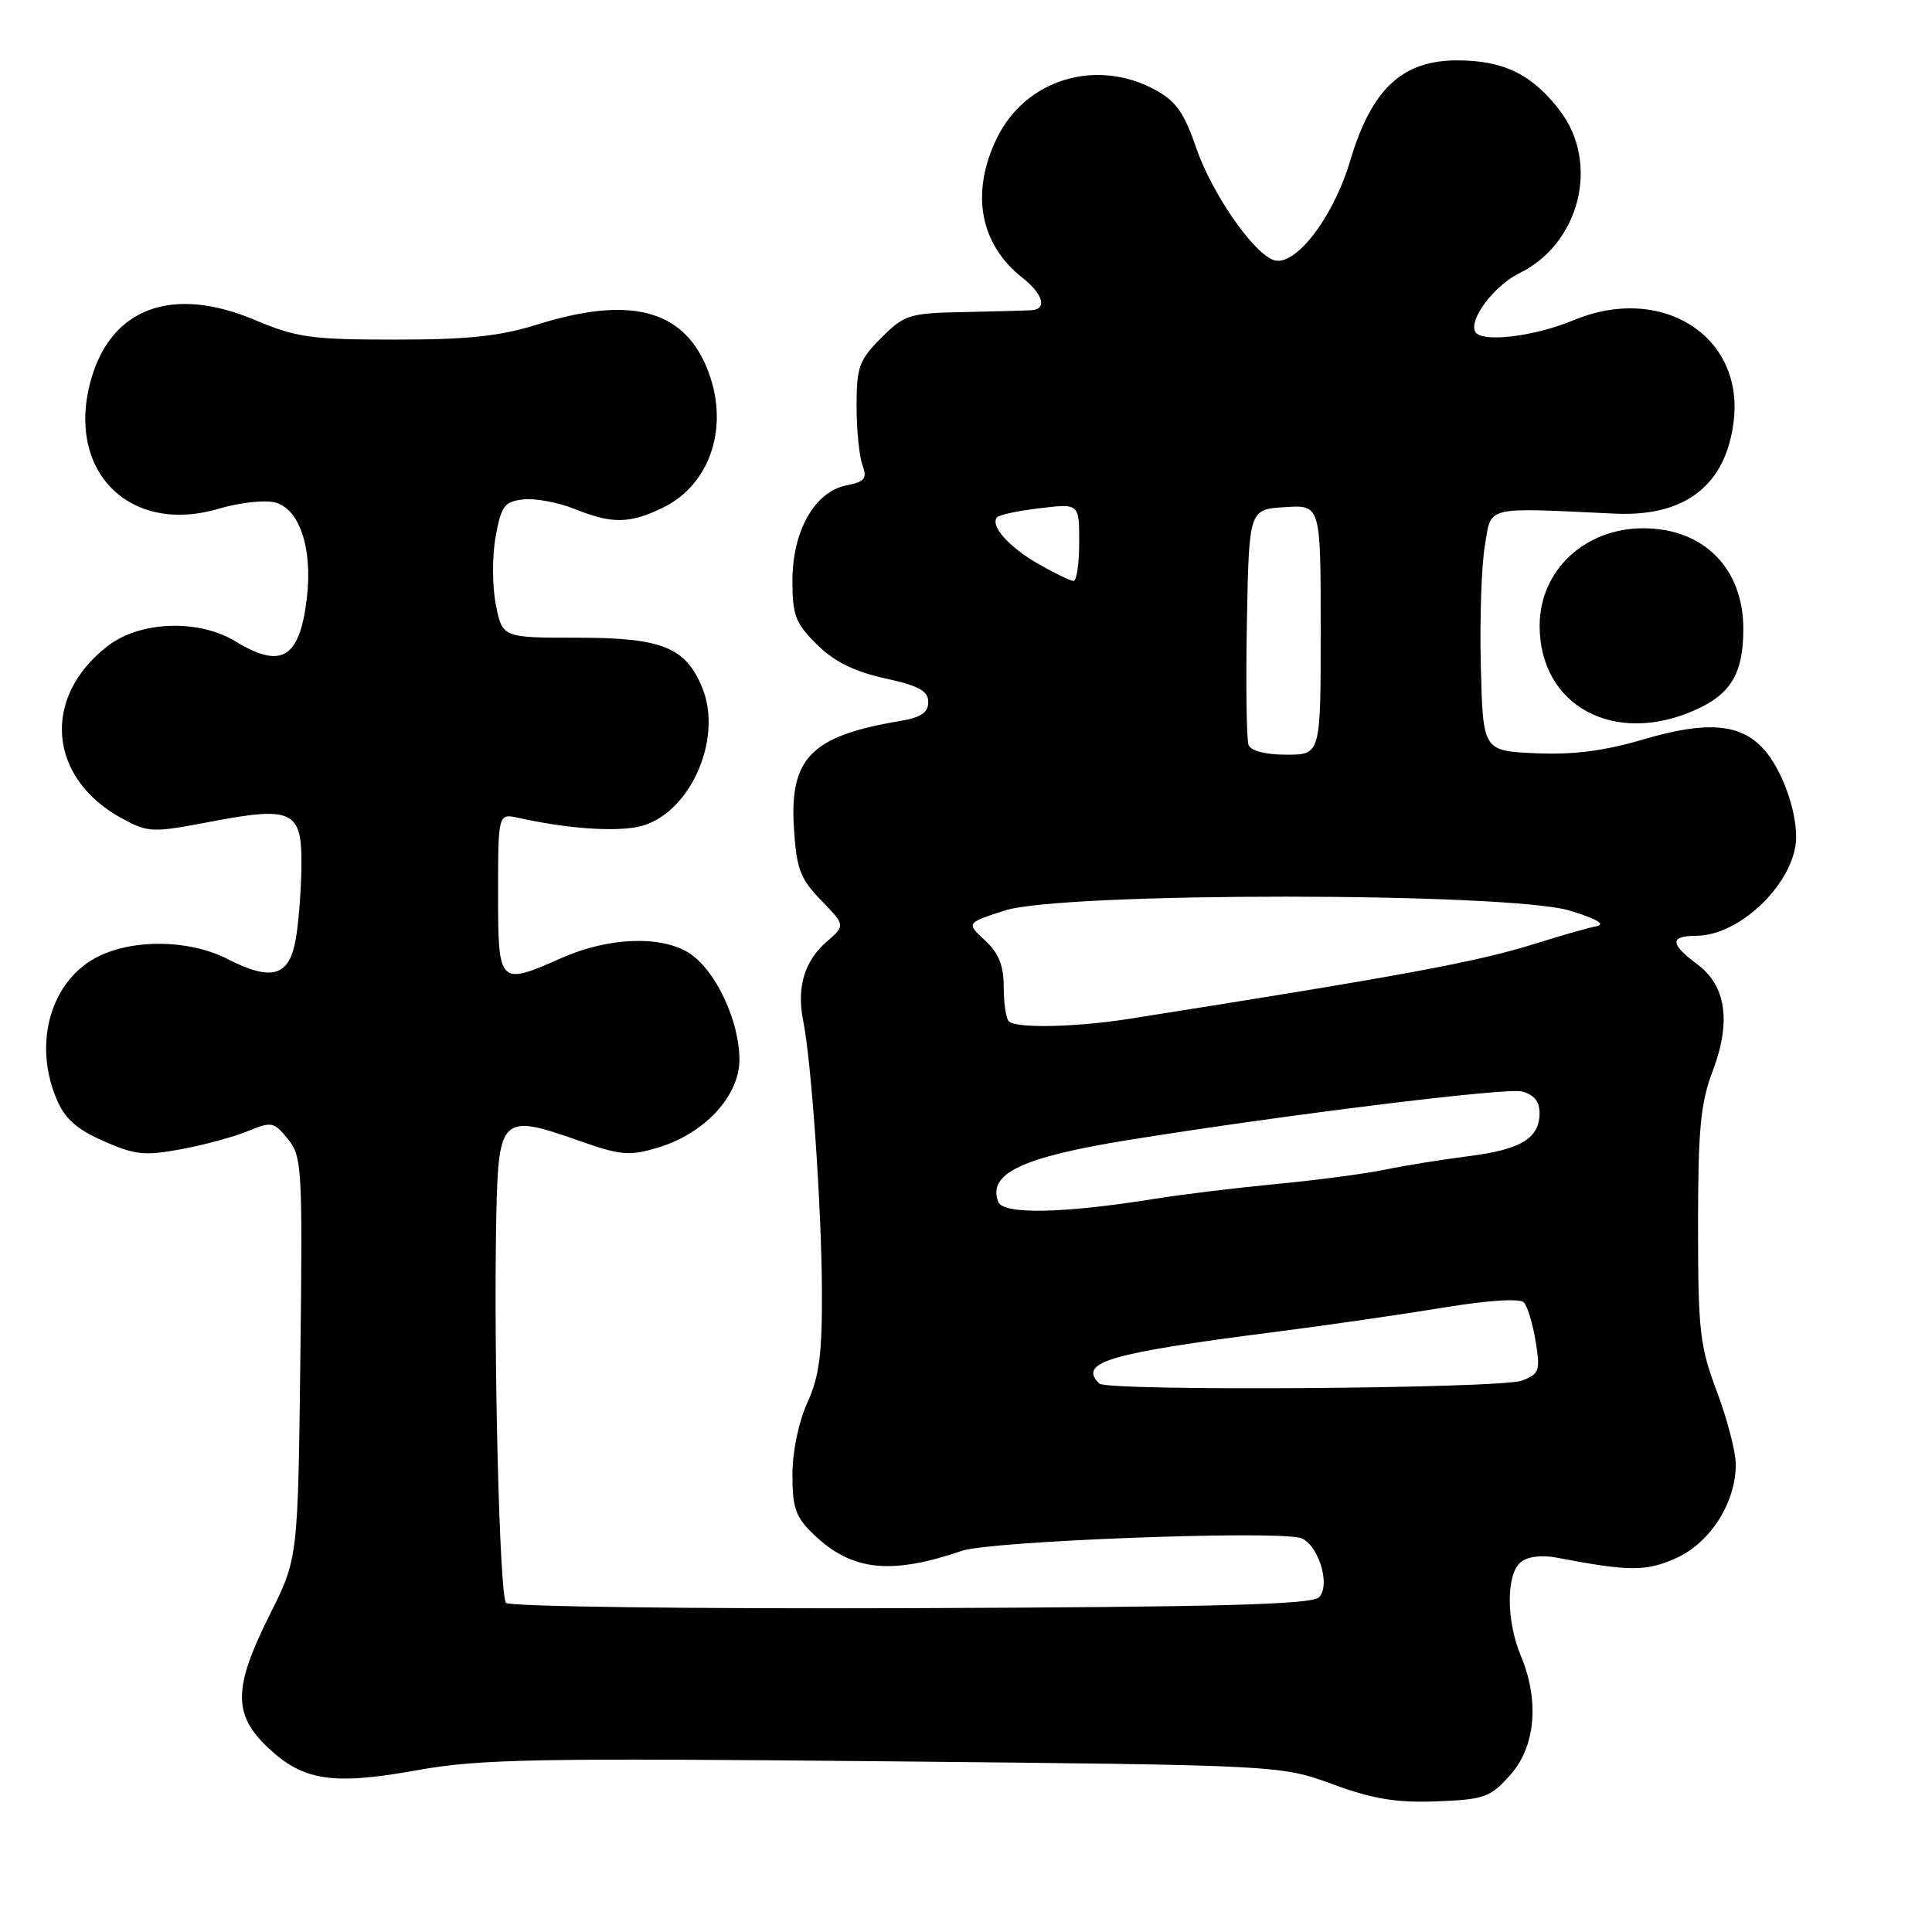 <?xml version="1.0" encoding="UTF-8" standalone="no"?>
<!DOCTYPE svg PUBLIC "-//W3C//DTD SVG 1.1//EN" "http://www.w3.org/Graphics/SVG/1.1/DTD/svg11.dtd" >
<svg xmlns="http://www.w3.org/2000/svg" xmlns:xlink="http://www.w3.org/1999/xlink" version="1.1" viewBox="0 0 256 256">
 <g >
 <path fill="currentColor"
d=" M 200.12 235.19 C 203.47 231.44 204.01 225.34 201.50 219.35 C 199.57 214.74 199.57 208.60 201.49 207.01 C 202.40 206.25 204.24 206.01 206.24 206.39 C 215.90 208.24 218.13 208.25 222.11 206.45 C 226.62 204.42 230.00 199.11 230.00 194.06 C 230.00 192.40 228.88 188.06 227.50 184.40 C 225.23 178.37 225.00 176.35 225.00 162.39 C 225.00 149.64 225.33 146.16 226.93 141.95 C 229.42 135.38 228.73 130.60 224.86 127.74 C 221.27 125.08 221.24 124.00 224.75 124.00 C 230.67 123.99 237.99 116.75 238.00 110.90 C 238.00 107.16 236.04 101.85 233.70 99.27 C 230.63 95.86 226.15 95.50 217.81 97.96 C 212.59 99.50 208.50 100.03 203.50 99.81 C 196.50 99.50 196.50 99.50 196.22 88.30 C 196.06 82.15 196.30 74.95 196.75 72.30 C 197.65 66.97 196.52 67.24 214.00 68.06 C 223.37 68.49 228.77 64.24 229.74 55.65 C 231.00 44.41 220.07 37.60 208.51 42.43 C 203.34 44.59 196.38 45.43 195.50 44.00 C 194.53 42.44 197.96 37.85 201.33 36.20 C 209.35 32.27 212.00 21.62 206.70 14.67 C 203.03 9.86 199.23 8.00 193.08 8.00 C 185.79 8.00 181.74 11.80 178.91 21.29 C 176.64 28.92 171.52 35.52 168.71 34.44 C 165.94 33.38 160.58 25.59 158.53 19.66 C 156.89 14.89 155.81 13.37 153.01 11.87 C 145.16 7.66 135.85 10.54 132.07 18.35 C 128.58 25.57 129.83 32.36 135.48 36.81 C 138.19 38.93 138.78 40.94 136.75 41.10 C 136.06 41.15 132.02 41.26 127.77 41.35 C 120.47 41.49 119.86 41.68 116.77 44.77 C 113.84 47.70 113.50 48.63 113.50 53.77 C 113.50 56.92 113.85 60.45 114.28 61.62 C 114.93 63.41 114.60 63.83 112.14 64.32 C 107.94 65.16 105.00 70.37 105.00 76.97 C 105.00 81.55 105.41 82.60 108.25 85.41 C 110.55 87.67 113.19 88.99 117.25 89.88 C 121.77 90.87 123.00 91.55 123.00 93.03 C 123.00 94.42 122.03 95.07 119.25 95.54 C 107.50 97.51 104.61 100.43 105.20 109.74 C 105.54 115.15 106.03 116.43 108.81 119.30 C 112.02 122.62 112.02 122.62 109.54 124.78 C 106.58 127.36 105.54 130.85 106.43 135.26 C 107.52 140.72 108.86 159.93 108.91 171.00 C 108.95 179.40 108.56 182.37 106.98 185.86 C 105.82 188.41 105.00 192.37 105.00 195.42 C 105.00 199.83 105.43 201.04 107.83 203.33 C 112.86 208.16 118.02 208.72 127.50 205.48 C 131.23 204.21 167.76 202.80 172.17 203.75 C 174.55 204.27 176.43 210.00 174.77 211.65 C 173.79 212.62 161.46 212.94 120.69 213.09 C 91.01 213.19 67.51 212.88 67.05 212.39 C 66.18 211.45 65.38 179.02 65.77 160.82 C 66.05 148.01 66.54 147.56 76.52 151.08 C 82.25 153.11 83.36 153.21 87.16 152.07 C 93.38 150.21 98.01 145.19 97.98 140.35 C 97.95 135.22 94.82 128.59 91.38 126.33 C 87.71 123.93 80.68 124.17 74.50 126.90 C 66.07 130.63 66.00 130.56 66.00 118.38 C 66.00 107.77 66.00 107.77 68.75 108.38 C 74.93 109.75 81.02 110.22 84.39 109.59 C 91.17 108.32 95.94 98.09 93.03 91.07 C 90.82 85.75 87.69 84.50 76.54 84.50 C 66.57 84.50 66.57 84.50 65.70 80.12 C 65.22 77.70 65.21 73.67 65.67 71.12 C 66.41 67.03 66.84 66.46 69.34 66.18 C 70.90 66.00 73.94 66.56 76.11 67.43 C 81.10 69.43 83.34 69.41 87.72 67.33 C 94.26 64.22 96.79 56.22 93.62 48.64 C 90.41 40.96 83.35 39.19 71.16 43.01 C 66.26 44.55 62.00 45.00 52.38 45.00 C 41.23 45.00 39.30 44.73 33.75 42.39 C 22.85 37.81 14.72 40.78 12.05 50.34 C 8.67 62.40 17.14 70.93 29.01 67.40 C 31.72 66.60 35.05 66.23 36.42 66.57 C 39.68 67.39 41.44 72.64 40.66 79.24 C 39.71 87.24 37.31 88.70 31.23 85.00 C 26.35 82.02 18.64 82.27 14.34 85.55 C 5.46 92.33 6.33 103.13 16.19 108.46 C 19.65 110.33 20.19 110.35 27.80 108.90 C 38.80 106.80 40.02 107.38 39.94 114.72 C 39.91 117.90 39.57 122.30 39.18 124.50 C 38.31 129.40 35.99 130.06 30.12 127.06 C 25.12 124.51 17.75 124.38 13.00 126.75 C 6.78 129.86 4.35 138.12 7.47 145.57 C 8.57 148.22 10.11 149.60 13.70 151.19 C 17.87 153.04 19.17 153.17 23.99 152.28 C 27.02 151.72 31.00 150.64 32.84 149.88 C 35.98 148.58 36.29 148.64 38.15 150.93 C 40.02 153.24 40.10 154.73 39.80 179.93 C 39.48 206.50 39.48 206.50 35.74 213.97 C 30.89 223.65 30.85 227.18 35.53 231.59 C 40.19 235.99 44.11 236.58 55.35 234.55 C 63.55 233.08 70.93 232.94 117.17 233.38 C 169.67 233.89 169.67 233.89 176.59 236.42 C 181.96 238.39 185.03 238.89 190.37 238.69 C 196.69 238.44 197.46 238.17 200.12 235.19 Z  M 224.76 94.02 C 229.39 91.92 231.00 89.16 231.00 83.34 C 231.00 75.30 225.73 70.00 217.74 70.00 C 209.99 70.00 204.05 75.57 204.01 82.85 C 203.97 93.56 213.94 98.93 224.76 94.02 Z  M 145.66 183.33 C 142.83 180.50 146.83 179.32 169.00 176.48 C 175.88 175.60 185.90 174.15 191.28 173.26 C 197.22 172.29 201.40 172.02 201.92 172.58 C 202.40 173.08 203.10 175.41 203.48 177.74 C 204.12 181.65 203.97 182.06 201.65 182.94 C 198.84 184.01 146.70 184.37 145.66 183.33 Z  M 132.27 159.25 C 130.83 155.51 135.42 153.33 149.50 151.06 C 170.26 147.72 199.56 144.10 201.63 144.62 C 203.25 145.03 204.00 145.93 204.00 147.49 C 204.00 150.82 201.54 152.32 194.65 153.19 C 191.27 153.62 186.25 154.42 183.50 154.99 C 180.75 155.55 174.22 156.41 169.00 156.90 C 163.78 157.40 156.57 158.27 153.00 158.85 C 140.90 160.80 132.92 160.96 132.27 159.25 Z  M 133.67 135.33 C 133.30 134.97 133.00 132.92 133.00 130.79 C 133.00 127.94 132.34 126.29 130.51 124.60 C 128.03 122.30 128.03 122.30 133.13 120.65 C 140.75 118.18 200.07 118.21 208.07 120.68 C 211.66 121.79 212.82 122.48 211.50 122.74 C 210.40 122.95 206.80 123.98 203.50 125.02 C 195.81 127.45 185.86 129.29 149.50 135.02 C 142.46 136.12 134.61 136.28 133.67 135.33 Z  M 165.44 98.71 C 165.17 97.99 165.07 90.68 165.22 82.46 C 165.50 67.50 165.50 67.50 170.25 67.20 C 175.00 66.89 175.00 66.89 175.00 83.45 C 175.00 100.00 175.00 100.00 170.47 100.00 C 167.68 100.00 165.75 99.50 165.44 98.71 Z  M 137.60 74.73 C 133.63 72.47 131.10 69.57 132.15 68.52 C 132.47 68.20 135.04 67.66 137.86 67.33 C 143.00 66.72 143.00 66.72 143.00 71.86 C 143.00 74.69 142.66 76.99 142.25 76.98 C 141.84 76.97 139.74 75.96 137.60 74.73 Z "/>
</g>
</svg>